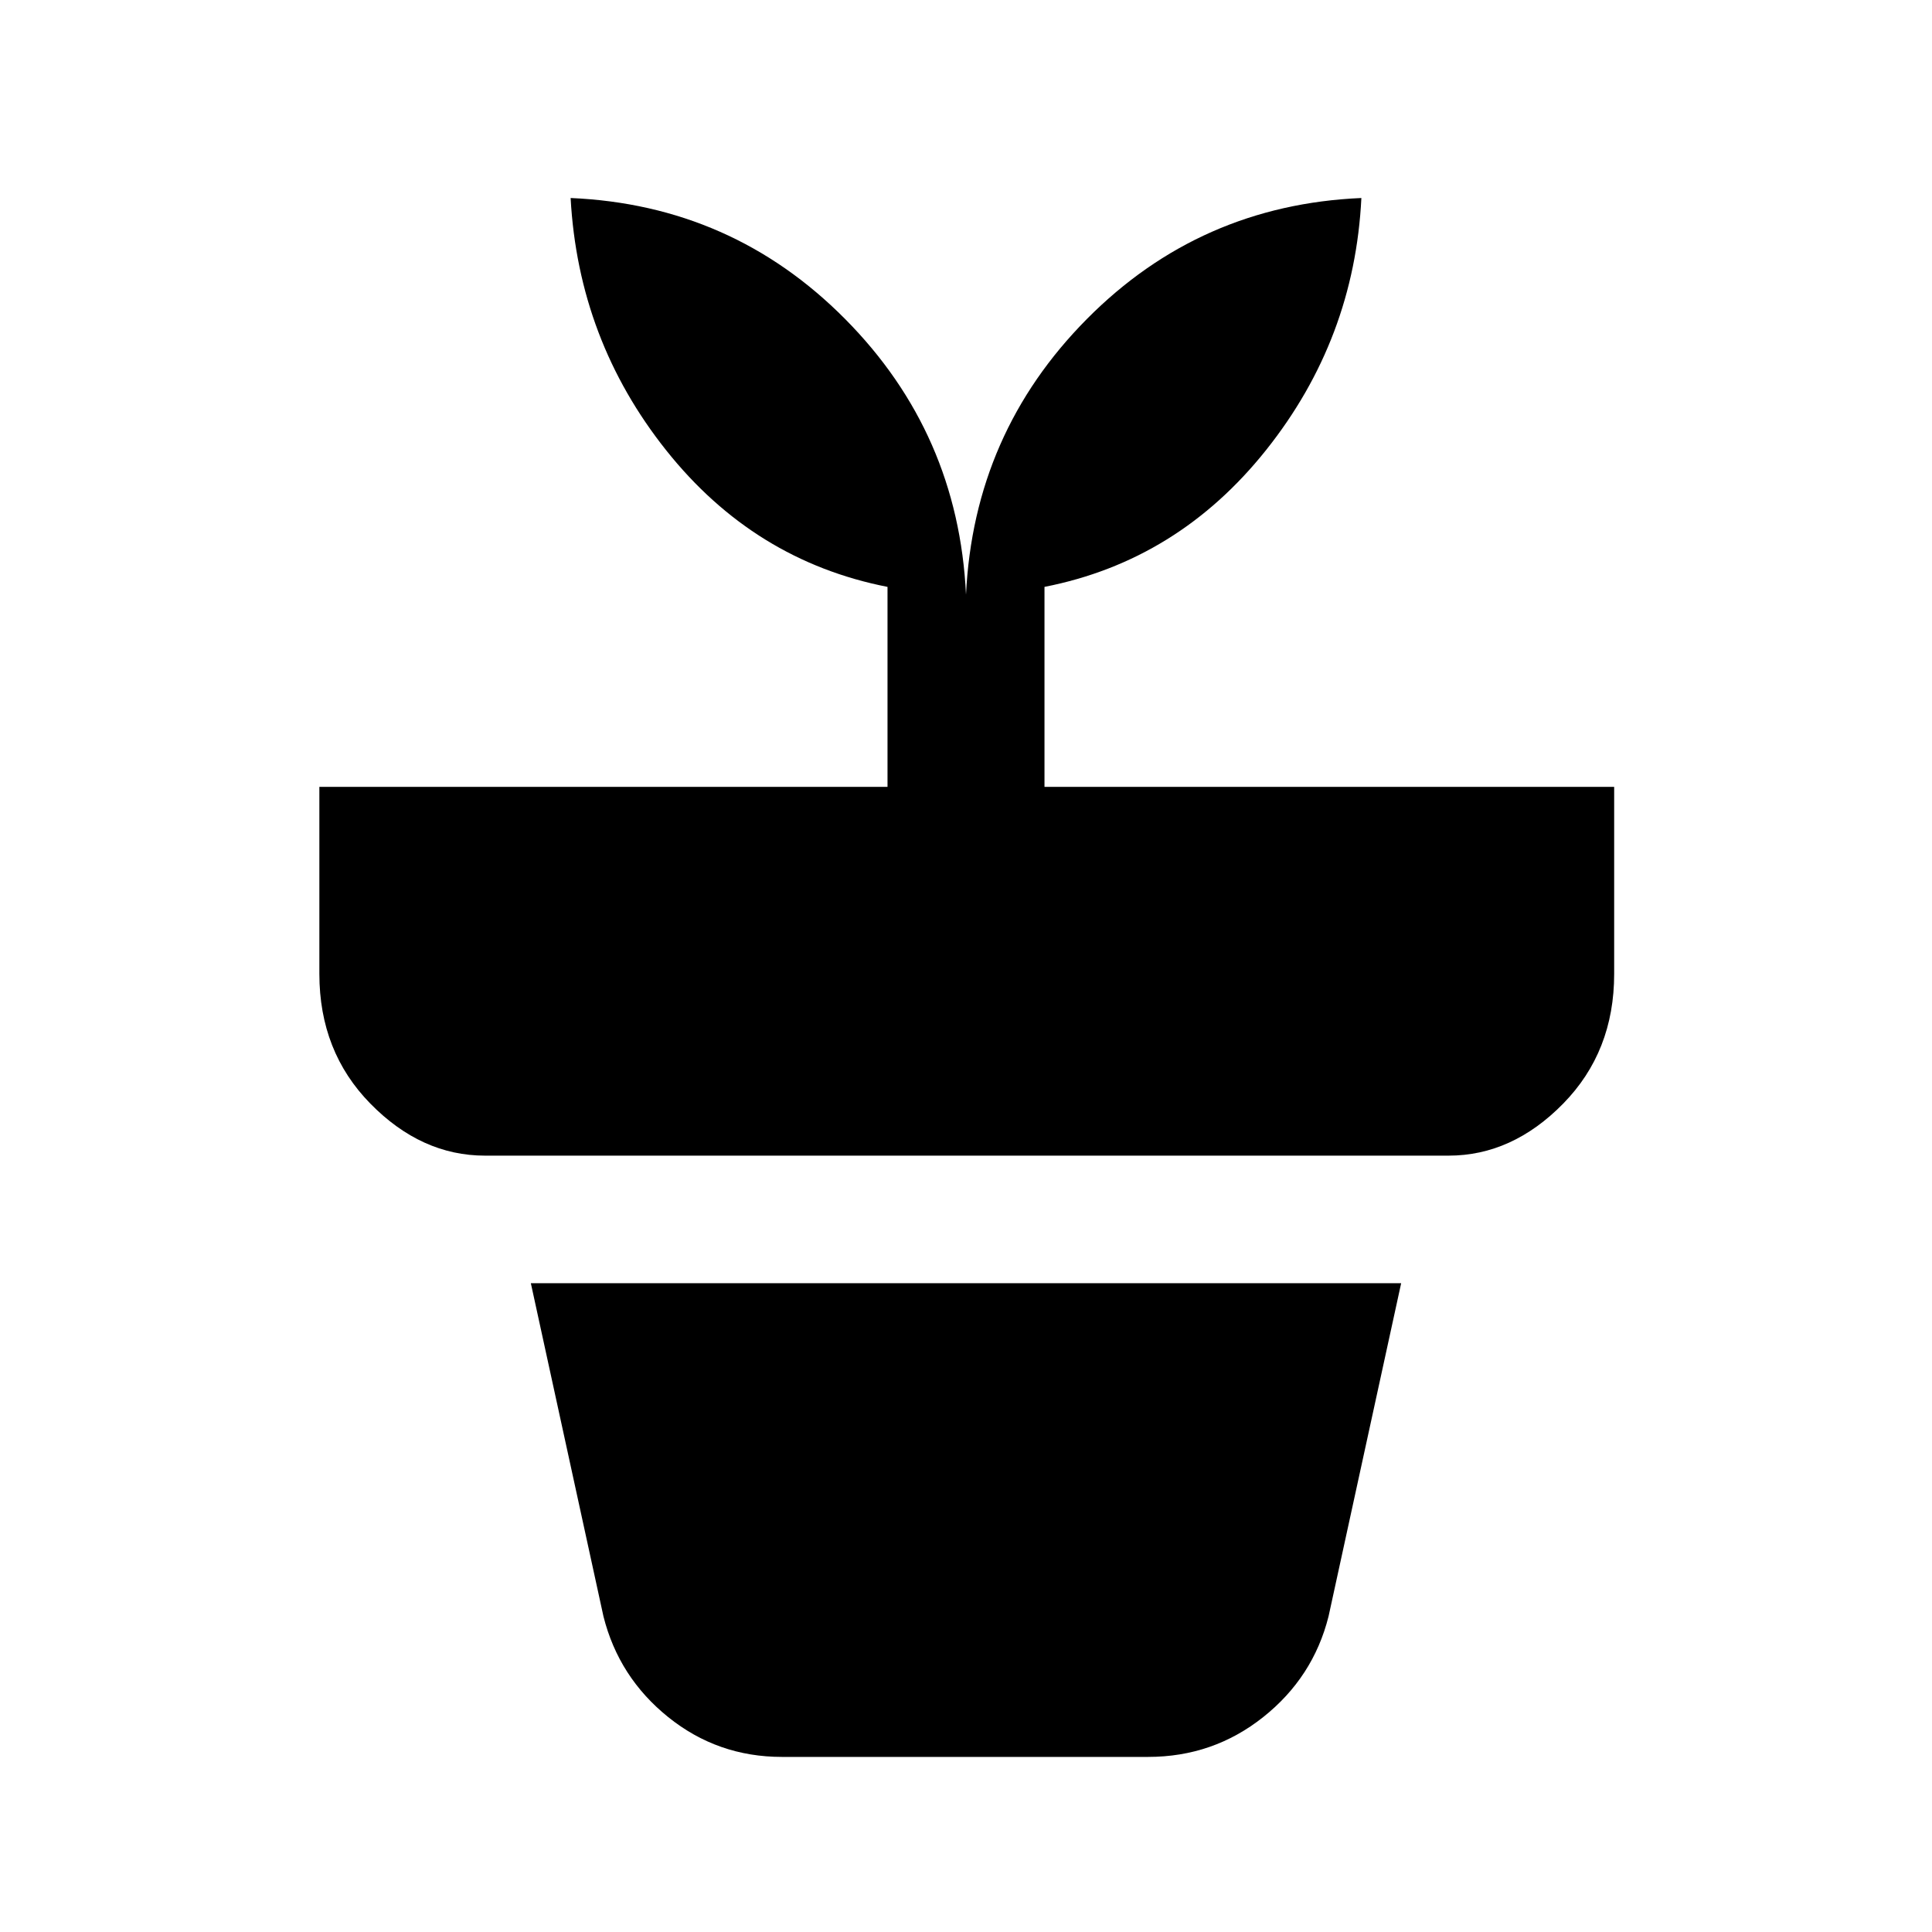 <svg xmlns="http://www.w3.org/2000/svg" height="20" viewBox="0 -960 960 960" width="20"><path d="M388.54-87q-31.92 0-56.5-19.77t-32.19-50.08l-36.08-165.54h432.46l-36.08 165.54q-7.61 30.31-32.49 50.08Q602.78-87 570.46-87H388.54ZM480-664.54q3.85-80.23 60.04-136.92 56.19-56.69 136.42-60.15-3.46 70.15-47.31 125.19-43.84 55.04-110.15 68.04V-569h283.07v92.92q0 38.63-25.34 64.47-25.34 25.84-56.96 25.84H241q-31.62 0-56.96-25.84-25.35-25.84-25.35-64.47V-569H441v-99.38q-66.31-13-109.96-67.85-43.65-54.84-47.5-125.38 80.23 3.46 136.42 60.15 56.19 56.69 60.04 136.92Z"/></svg>
